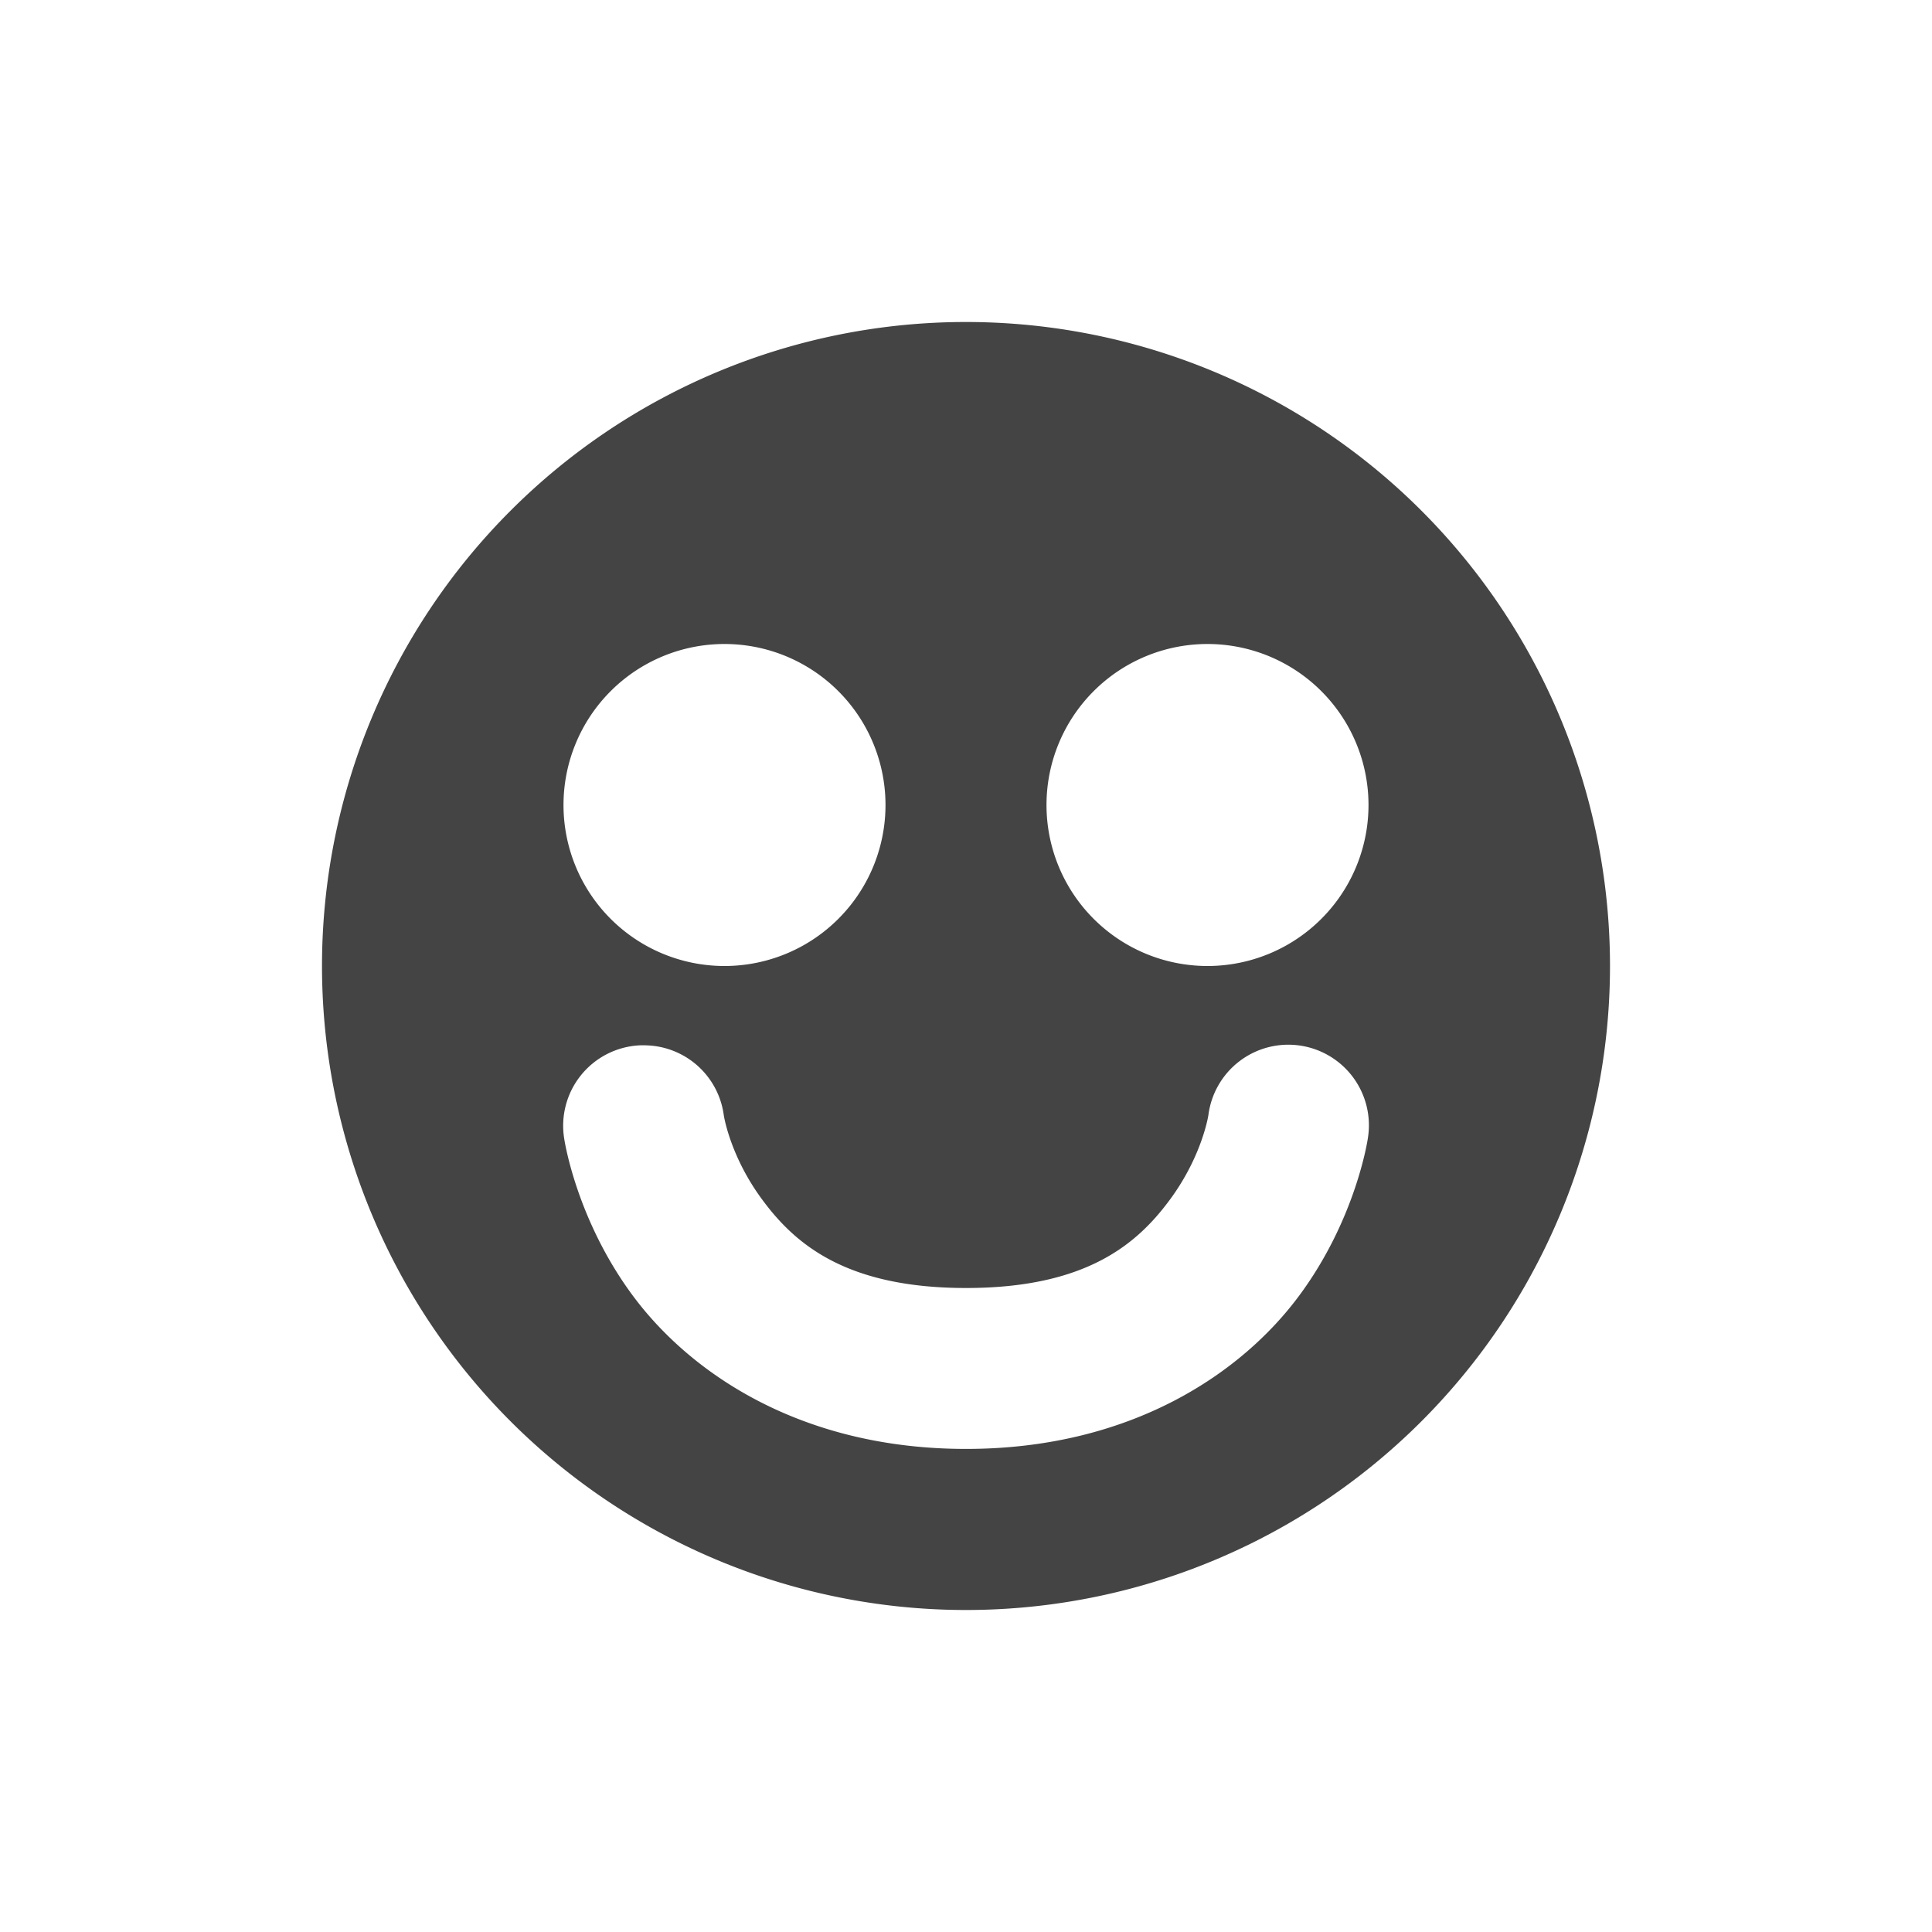 <svg height="24" width="24" xmlns="http://www.w3.org/2000/svg">
  <path d="m12 4a8 8 0 0 0 -8 8 8 8 0 0 0 8 8 8 8 0 0 0 8-8 8 8 0 0 0 -8-8zm-3 4a2 2 0 0 1 2 2 2 2 0 0 1 -2 2 2 2 0 0 1 -2-2 2 2 0 0 1 2-2zm6 0a2 2 0 0 1 2 2 2 2 0 0 1 -2 2 2 2 0 0 1 -2-2 2 2 0 0 1 2-2zm-7.062 4.986a1 1 0 0 1 .1 0 1 1 0 0 1 .953.867s.075.506.479 1.051c.403.545 1.033 1.096 2.531 1.096s2.128-.551 2.531-1.096c.403-.545.479-1.051.479-1.051a1.001 1.001 0 1 1 1.98.293s-.144.994-.852 1.949c-.707.955-2.079 1.904-4.139 1.904-2.06 0-3.431-.949-4.139-1.904s-.852-1.949-.852-1.949a1 1 0 0 1 .928-1.16z" fill="#444"/>
</svg>
